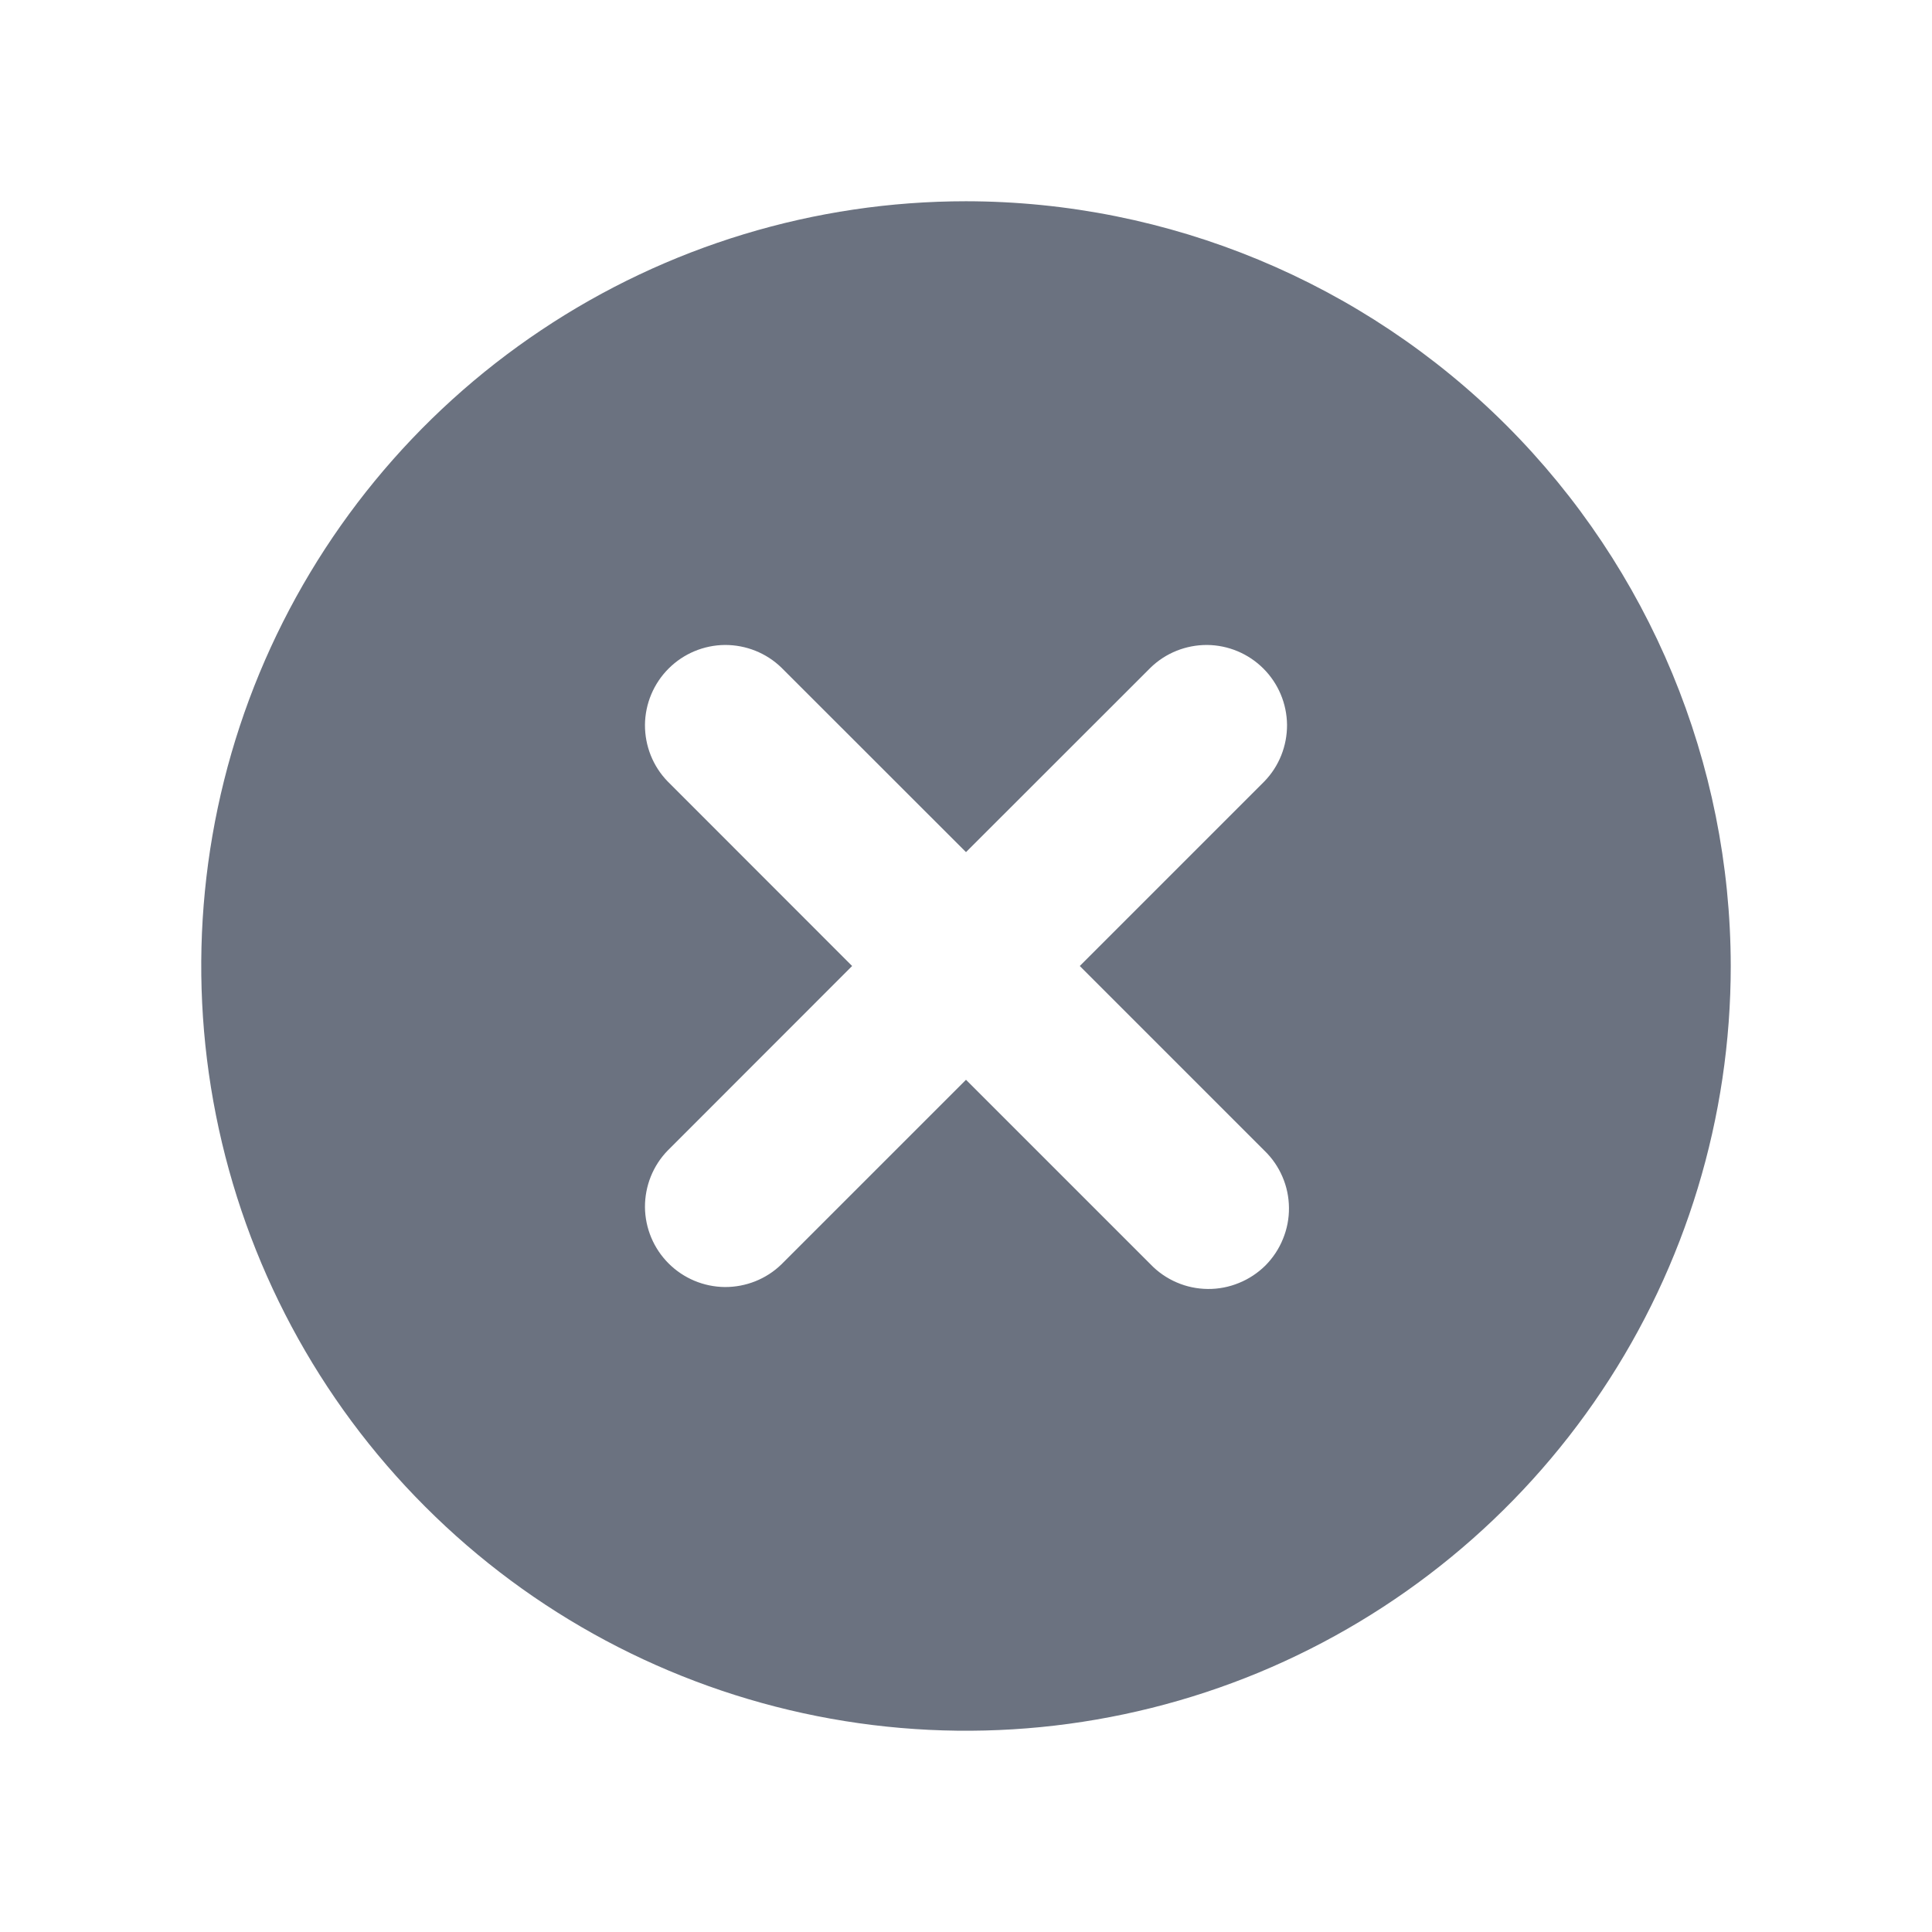<svg width="18" height="18" viewBox="0 0 18 18" fill="none" xmlns="http://www.w3.org/2000/svg">
<path d="M9 1.875C7.591 1.875 6.213 2.293 5.042 3.076C3.87 3.859 2.957 4.971 2.417 6.273C1.878 7.575 1.737 9.008 2.012 10.39C2.287 11.772 2.965 13.042 3.962 14.038C4.958 15.035 6.228 15.713 7.61 15.988C8.992 16.263 10.425 16.122 11.727 15.583C13.028 15.043 14.141 14.13 14.924 12.958C15.707 11.787 16.125 10.409 16.125 9C16.123 7.111 15.371 5.3 14.036 3.964C12.7 2.629 10.889 1.877 9 1.875ZM11.78 10.72C11.852 10.789 11.909 10.872 11.948 10.963C11.988 11.055 12.008 11.153 12.009 11.253C12.01 11.352 11.991 11.451 11.953 11.543C11.916 11.635 11.86 11.719 11.79 11.79C11.719 11.86 11.635 11.916 11.543 11.953C11.451 11.991 11.352 12.01 11.253 12.009C11.153 12.008 11.055 11.988 10.963 11.948C10.872 11.909 10.789 11.852 10.72 11.78L9 10.06L7.28 11.78C7.139 11.917 6.949 11.992 6.753 11.991C6.556 11.989 6.368 11.91 6.229 11.771C6.09 11.632 6.011 11.444 6.009 11.247C6.008 11.051 6.083 10.861 6.22 10.72L7.939 9L6.22 7.28C6.083 7.139 6.008 6.949 6.009 6.753C6.011 6.556 6.09 6.368 6.229 6.229C6.368 6.09 6.556 6.011 6.753 6.009C6.949 6.008 7.139 6.083 7.28 6.22L9 7.939L10.72 6.22C10.861 6.083 11.051 6.008 11.247 6.009C11.444 6.011 11.632 6.09 11.771 6.229C11.91 6.368 11.989 6.556 11.991 6.753C11.992 6.949 11.917 7.139 11.78 7.28L10.06 9L11.78 10.72Z" fill="#6B7280"/>
</svg>
